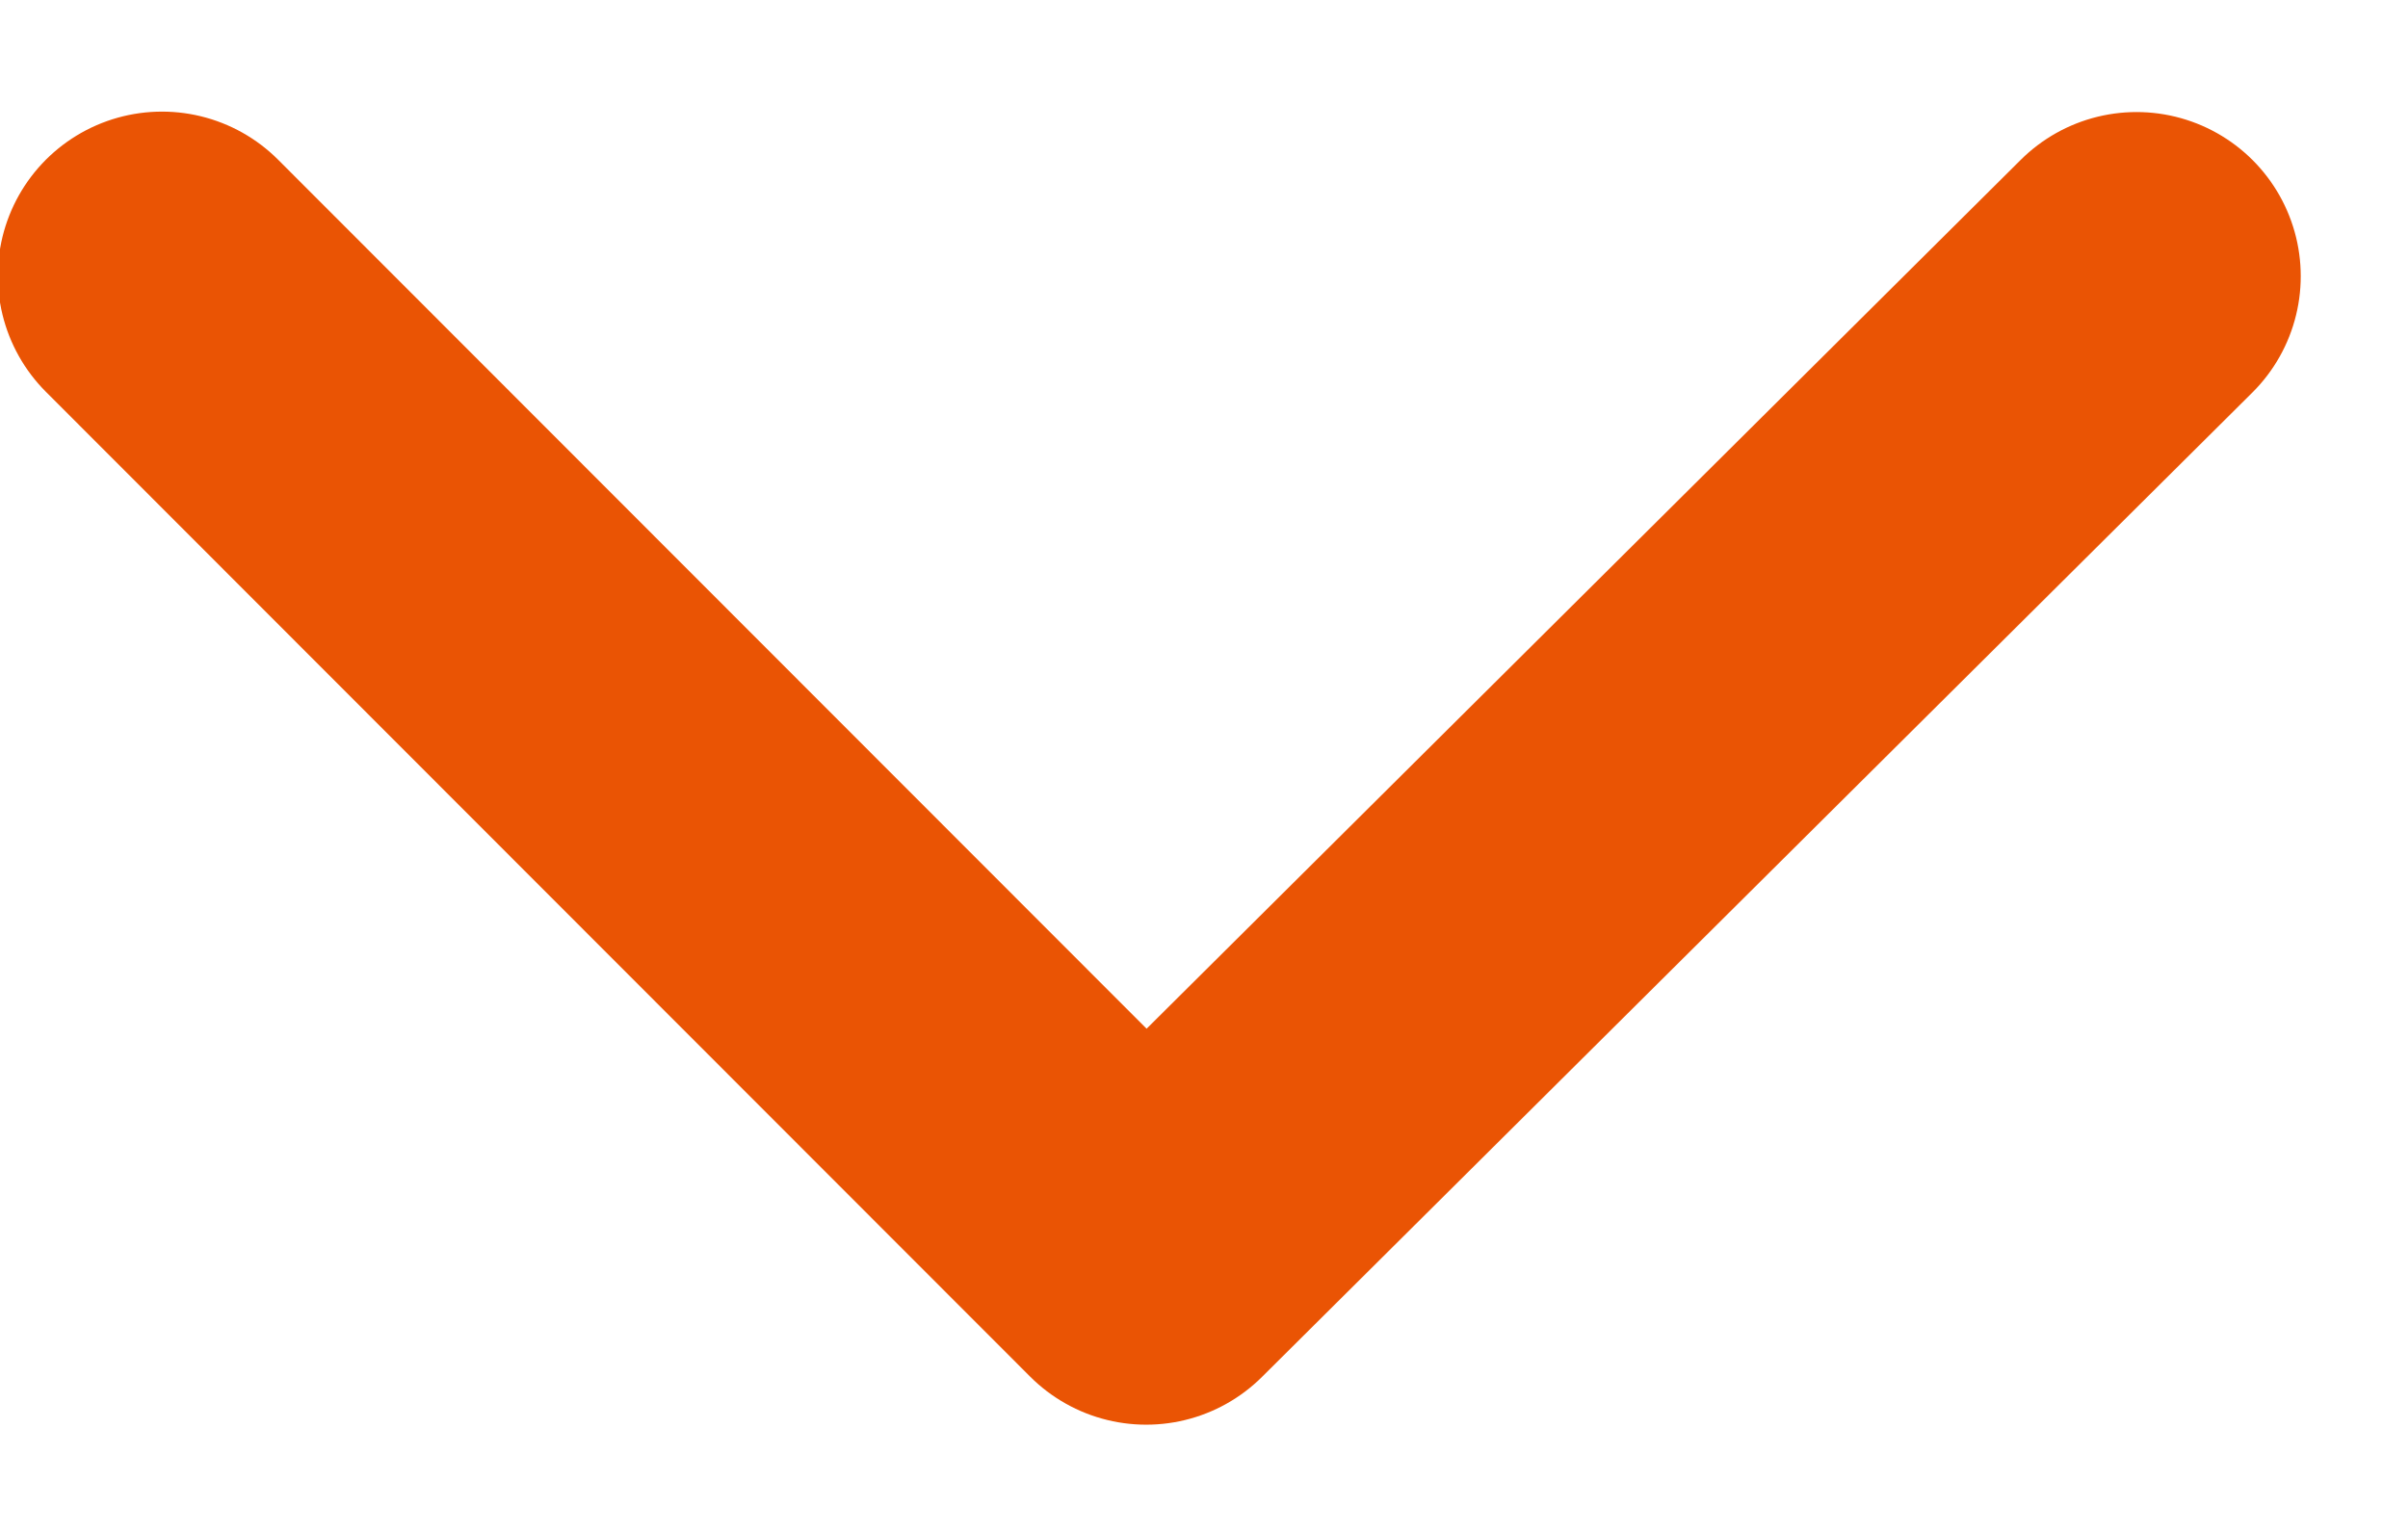 <svg width="11" height="7" viewBox="0 0 11 7" fill="none" xmlns="http://www.w3.org/2000/svg">
<path d="M9.76 1.262L5.236 5.76L0.74 1.26" stroke="#EA5404" stroke-width="1.5" stroke-linecap="round" stroke-linejoin="round"/>
</svg>
